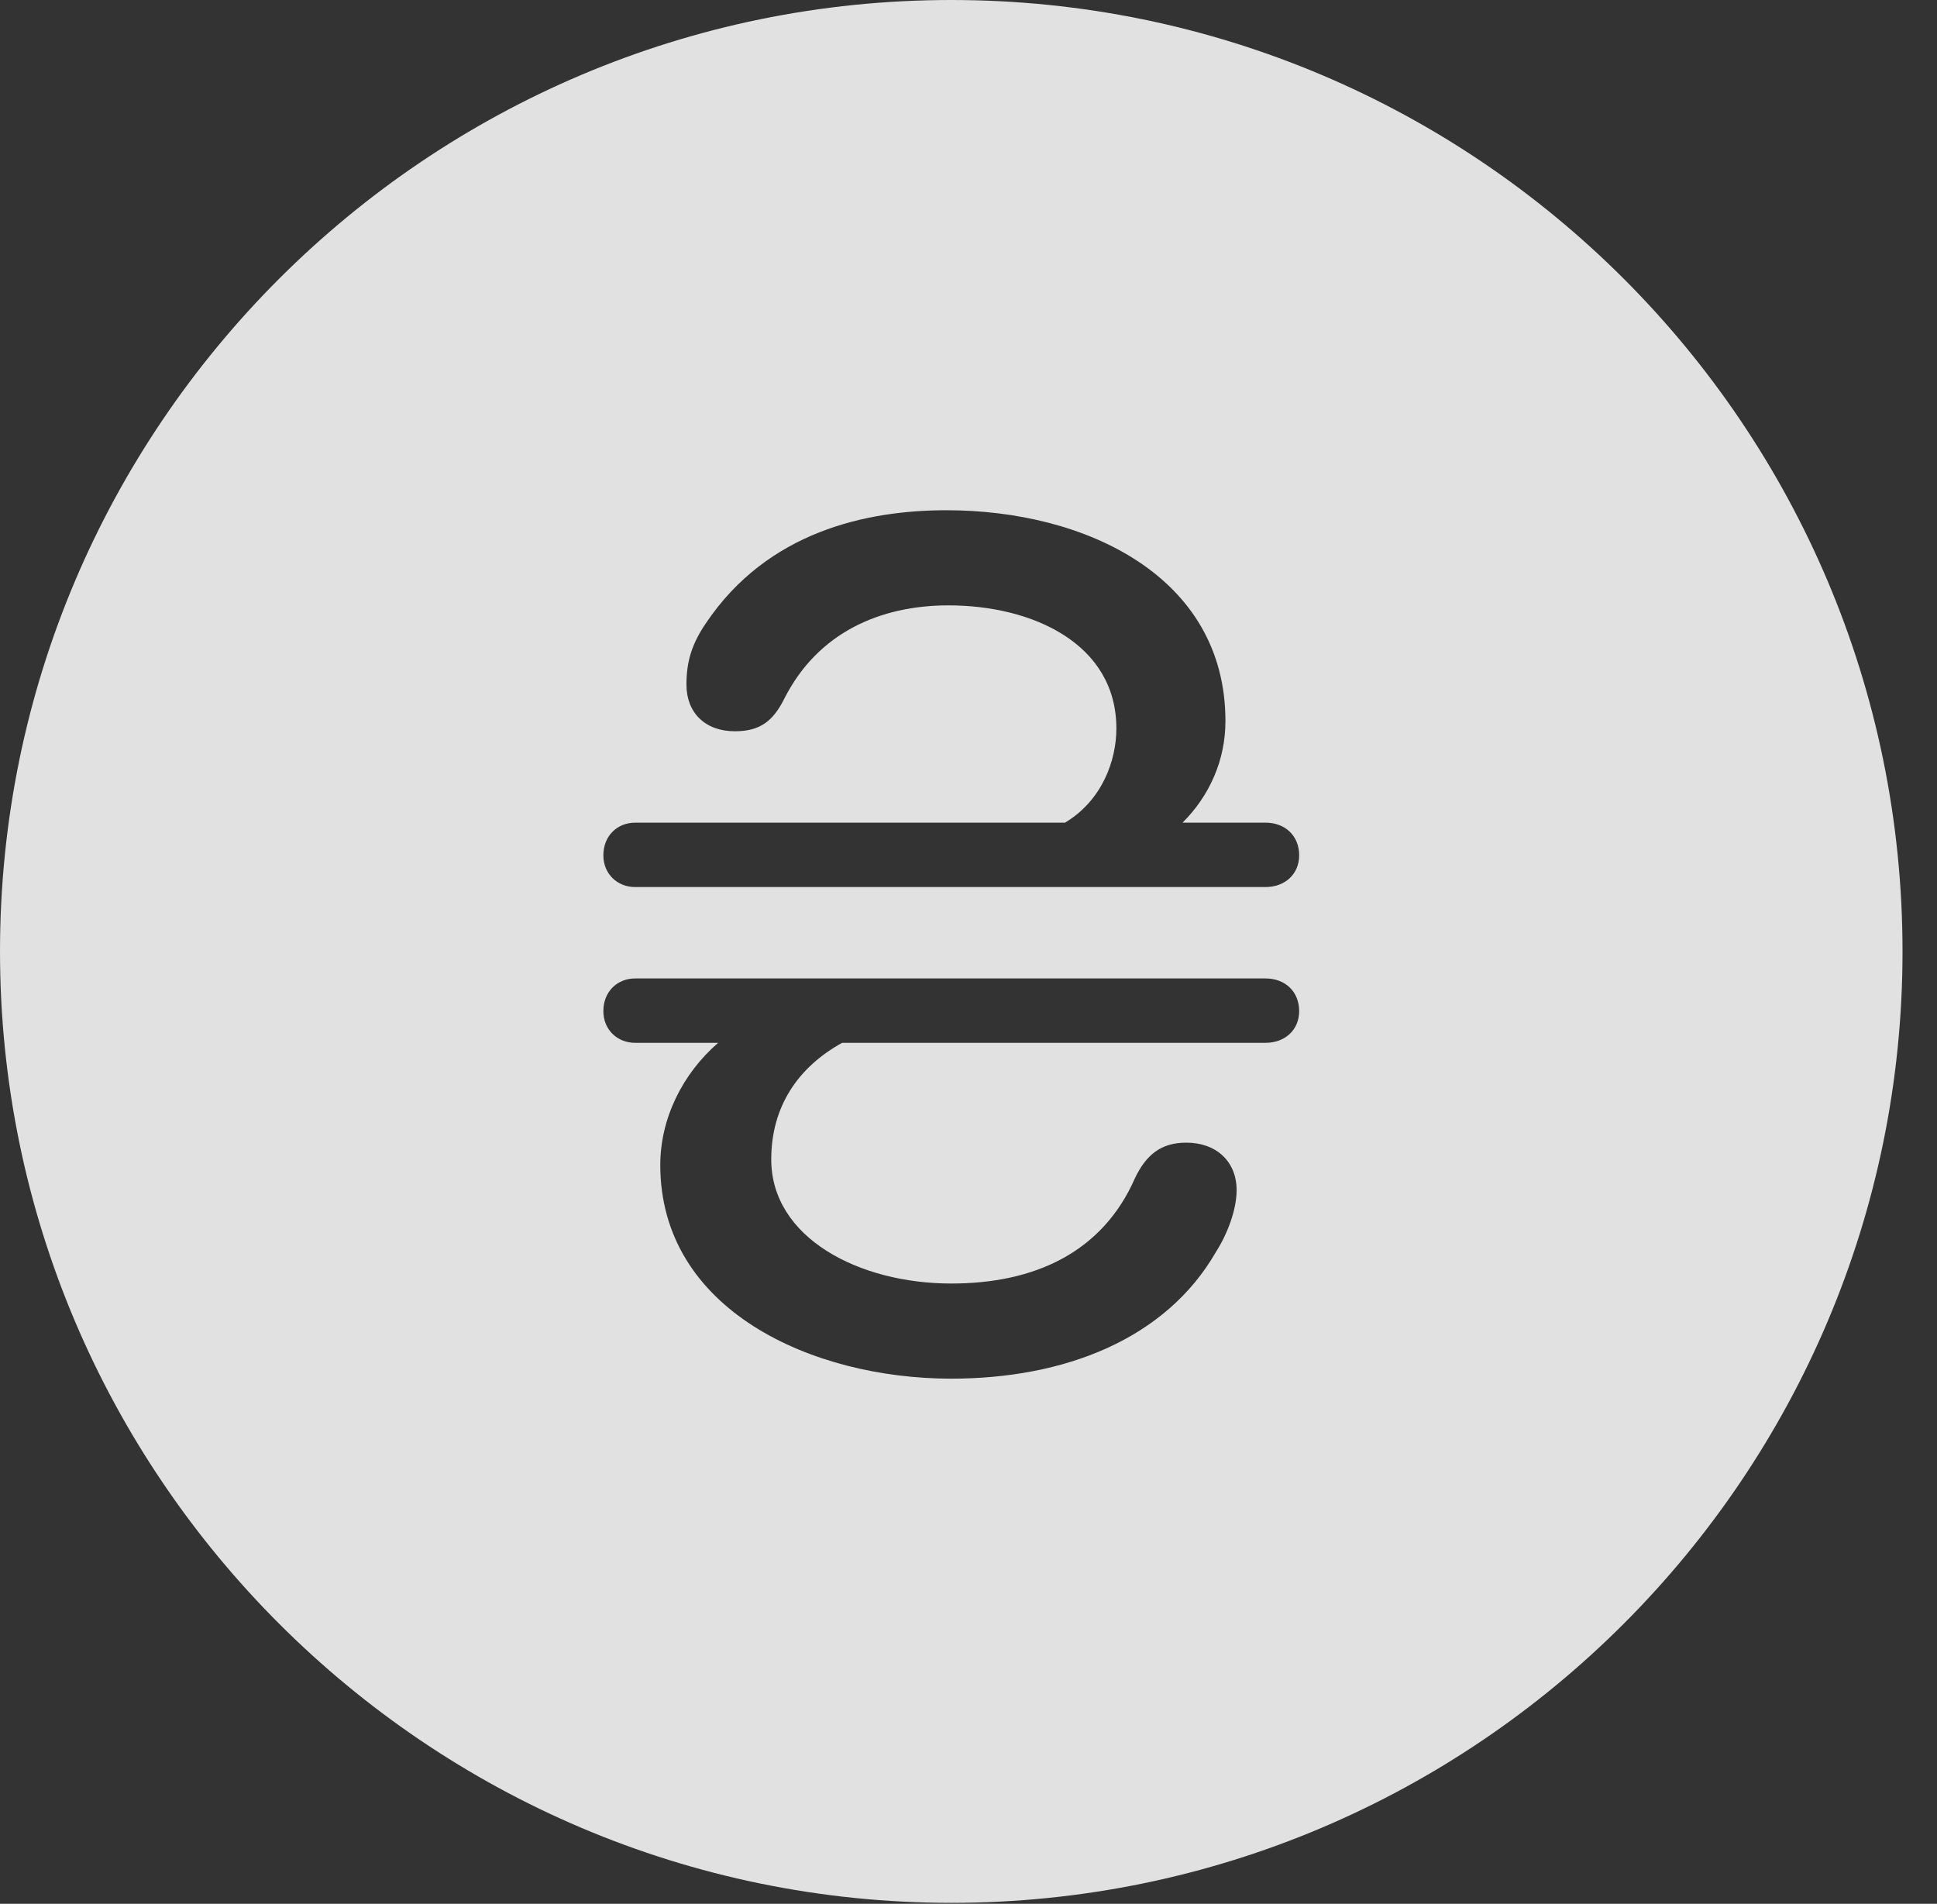 <?xml version="1.0" encoding="UTF-8"?>
<!--Generator: Apple Native CoreSVG 326-->
<!DOCTYPE svg
PUBLIC "-//W3C//DTD SVG 1.1//EN"
       "http://www.w3.org/Graphics/SVG/1.1/DTD/svg11.dtd">
<svg version="1.1" xmlns="http://www.w3.org/2000/svg" xmlns:xlink="http://www.w3.org/1999/xlink" viewBox="0 0 20.283 19.932">
 <rect x="0" y="0" width="20.283" height="19.932" fill="#333333" stroke="none"/>
 <g>
  <rect height="19.932" opacity="0" width="20.283" x="0" y="0"/>
  <path d="M19.922 9.961C19.922 15.449 15.459 19.922 9.961 19.922C4.473 19.922 0 15.449 0 9.961C0 4.463 4.473 0 9.961 0C15.459 0 19.922 4.463 19.922 9.961ZM6.65 10.244C6.465 10.244 6.318 10.381 6.318 10.586C6.318 10.781 6.465 10.918 6.65 10.918L7.52 10.918C7.148 11.24 6.914 11.709 6.914 12.197C6.914 13.711 8.496 14.434 9.961 14.434C11.143 14.434 12.207 14.023 12.734 13.105C12.852 12.92 12.949 12.666 12.949 12.461C12.949 12.158 12.734 11.963 12.422 11.963C12.158 11.963 12.002 12.09 11.885 12.334C11.543 13.115 10.83 13.438 9.961 13.438C8.994 13.438 8.076 12.959 8.076 12.139C8.076 11.582 8.359 11.172 8.818 10.918L13.252 10.918C13.457 10.918 13.604 10.781 13.604 10.586C13.604 10.381 13.457 10.244 13.252 10.244ZM7.393 6.523C7.246 6.738 7.188 6.924 7.188 7.168C7.188 7.461 7.383 7.656 7.695 7.656C7.959 7.656 8.096 7.549 8.213 7.314C8.564 6.621 9.219 6.338 9.932 6.338C10.81 6.338 11.69 6.738 11.69 7.627C11.69 7.959 11.543 8.379 11.152 8.613L6.65 8.613C6.465 8.613 6.318 8.75 6.318 8.955C6.318 9.15 6.465 9.287 6.65 9.287L13.252 9.287C13.457 9.287 13.604 9.15 13.604 8.955C13.604 8.75 13.457 8.613 13.252 8.613L12.383 8.613C12.666 8.33 12.832 7.959 12.832 7.549C12.832 6.035 11.367 5.342 9.912 5.342C9.072 5.342 8.037 5.566 7.393 6.523Z" fill="white" fill-opacity="0.85"/>
 </g>
</svg>
